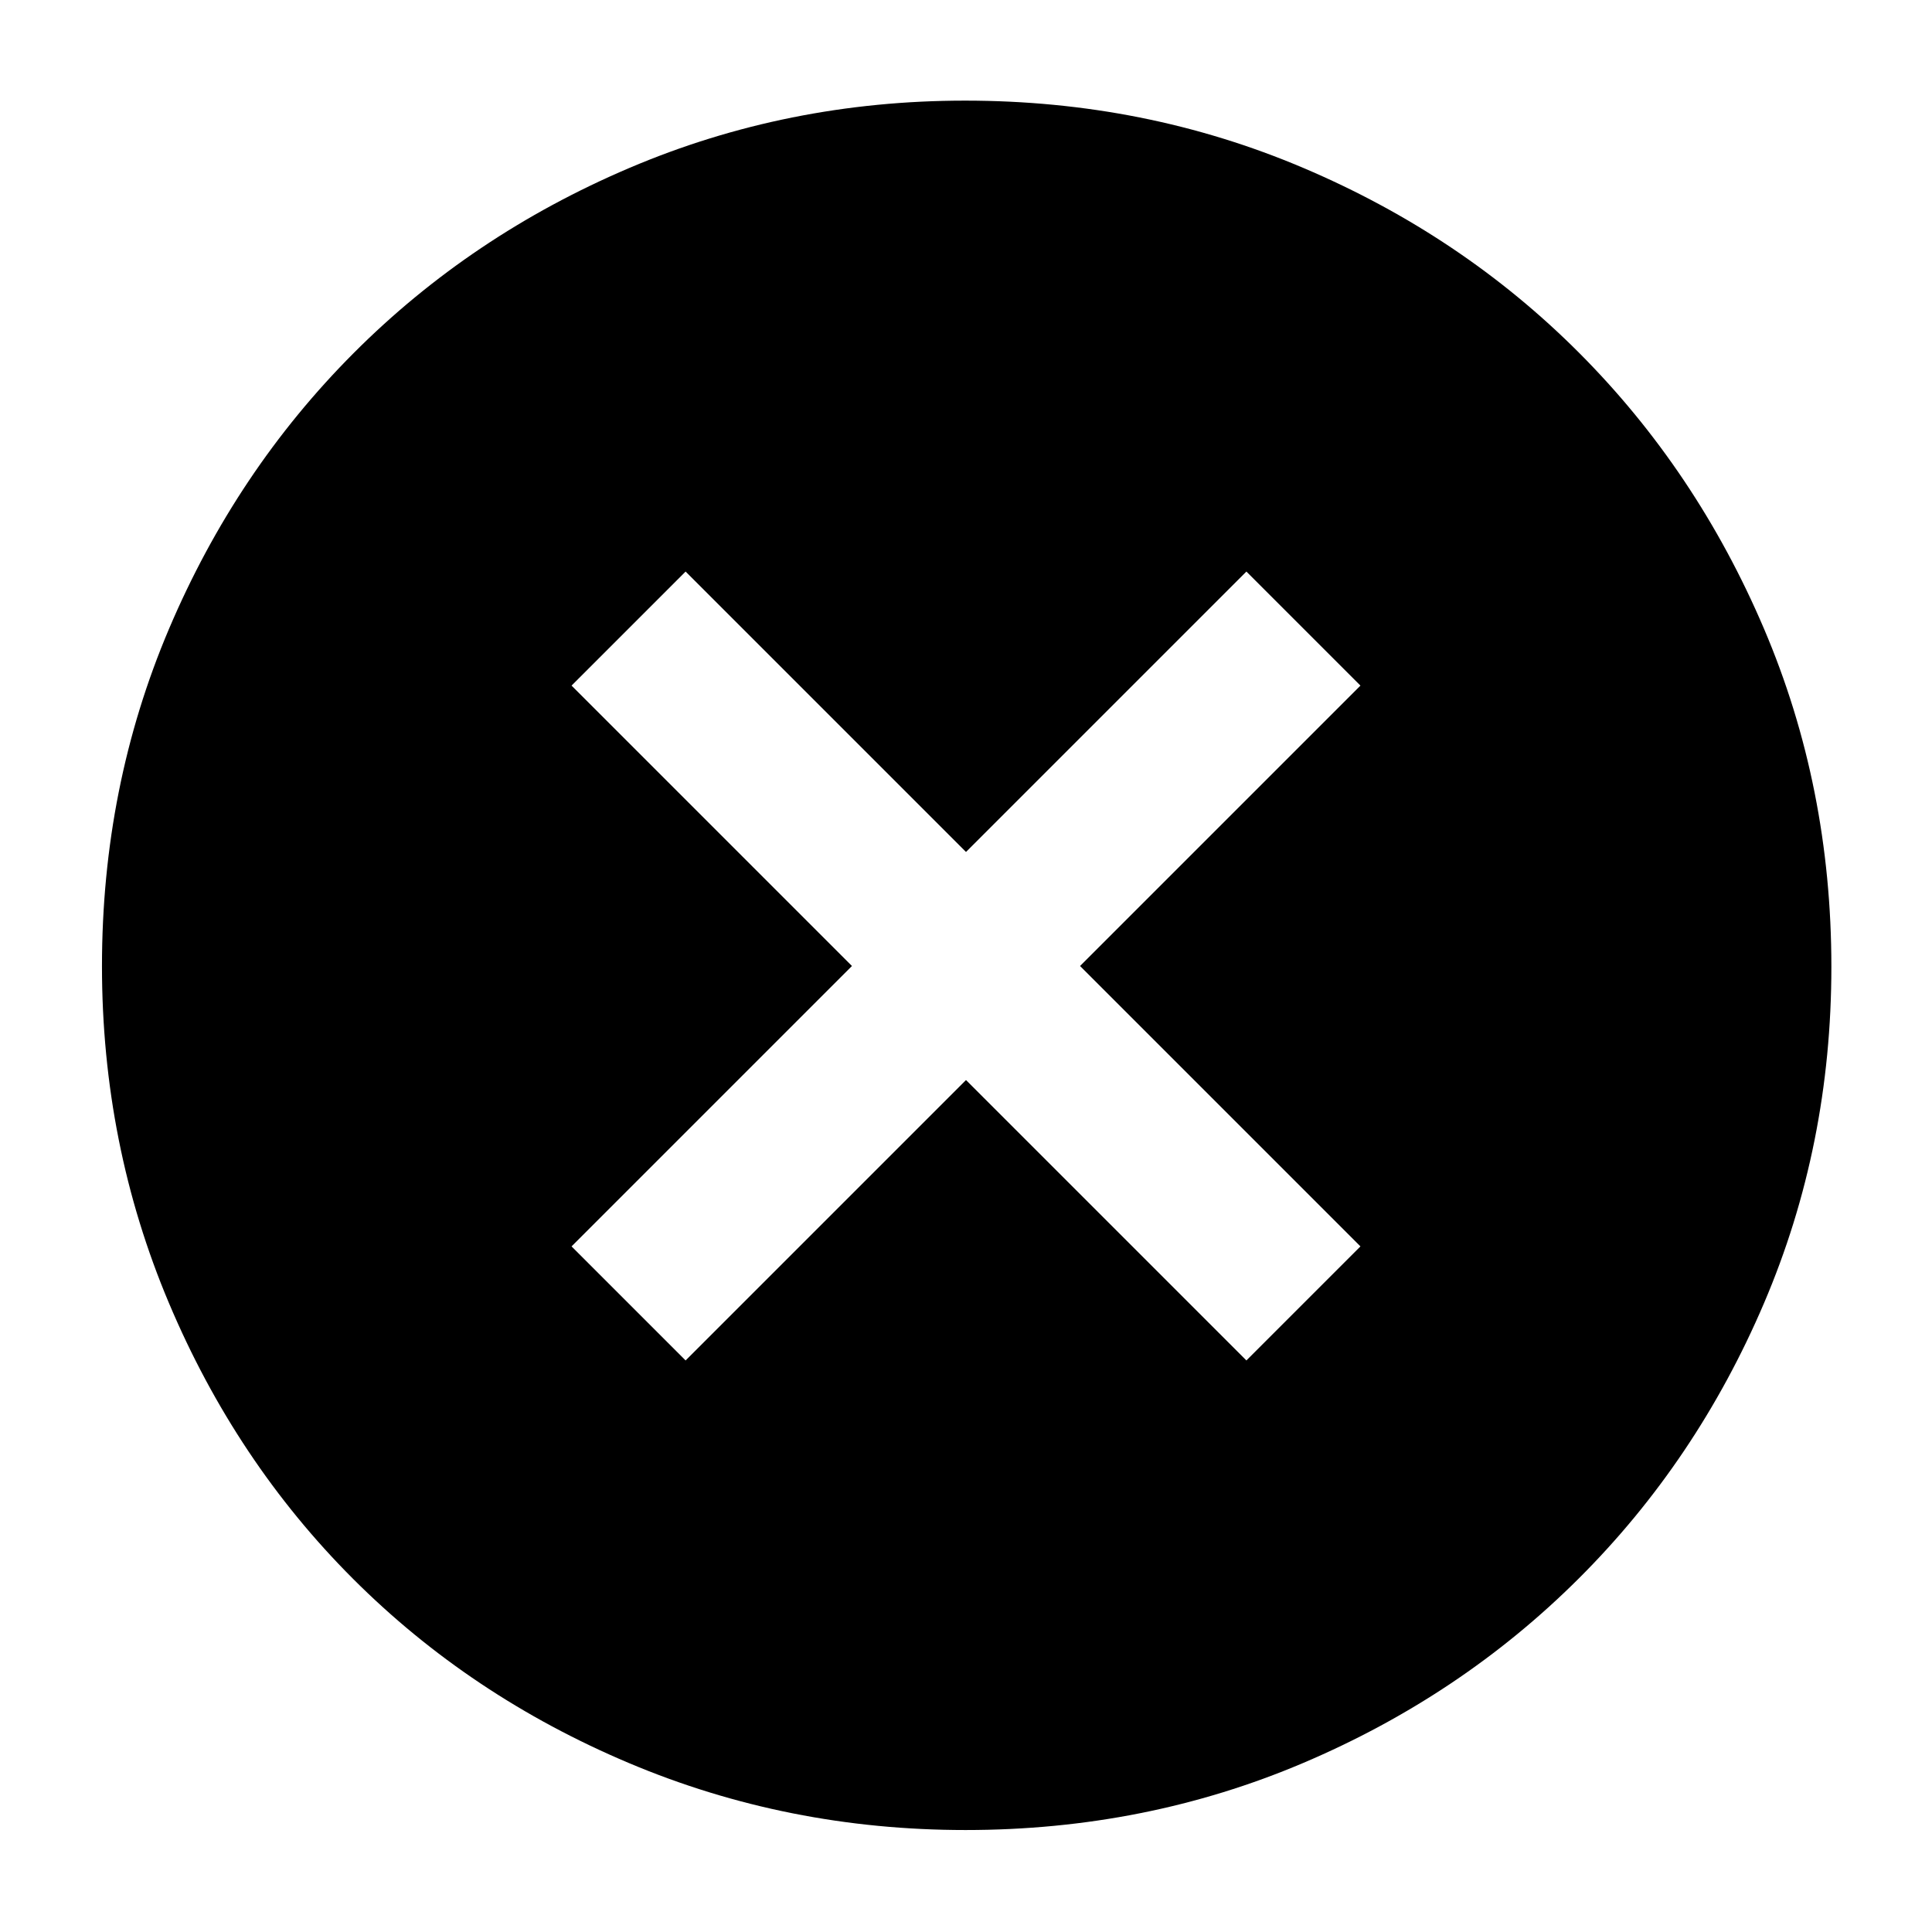 <svg xmlns="http://www.w3.org/2000/svg" height="20px" viewBox="0 -960 960 960" width="20px" fill="#000000"><path d="M340.67-284 480-423.33 619.33-284 676-340.67 536.67-480 676-619.33 619.33-676 480-536.67 340.67-676 284-619.33 423.33-480 284-340.67 340.67-284ZM479.79-50.67q-88.43 0-167.26-33.27-78.82-33.27-137.07-91.52-58.25-58.25-91.52-137.07-33.27-78.82-33.27-167.38 0-89.24 33.33-167.66 33.33-78.43 91.69-136.95 58.37-58.52 136.97-92T479.56-910q89.33 0 168.03 33.43 78.71 33.42 137.04 91.87t91.85 137.02Q910-569.12 910-479.61q0 88.79-33.48 167.16-33.48 78.37-92 136.75Q726-117.33 647.57-84q-78.43 33.33-167.78 33.33Z"/></svg>